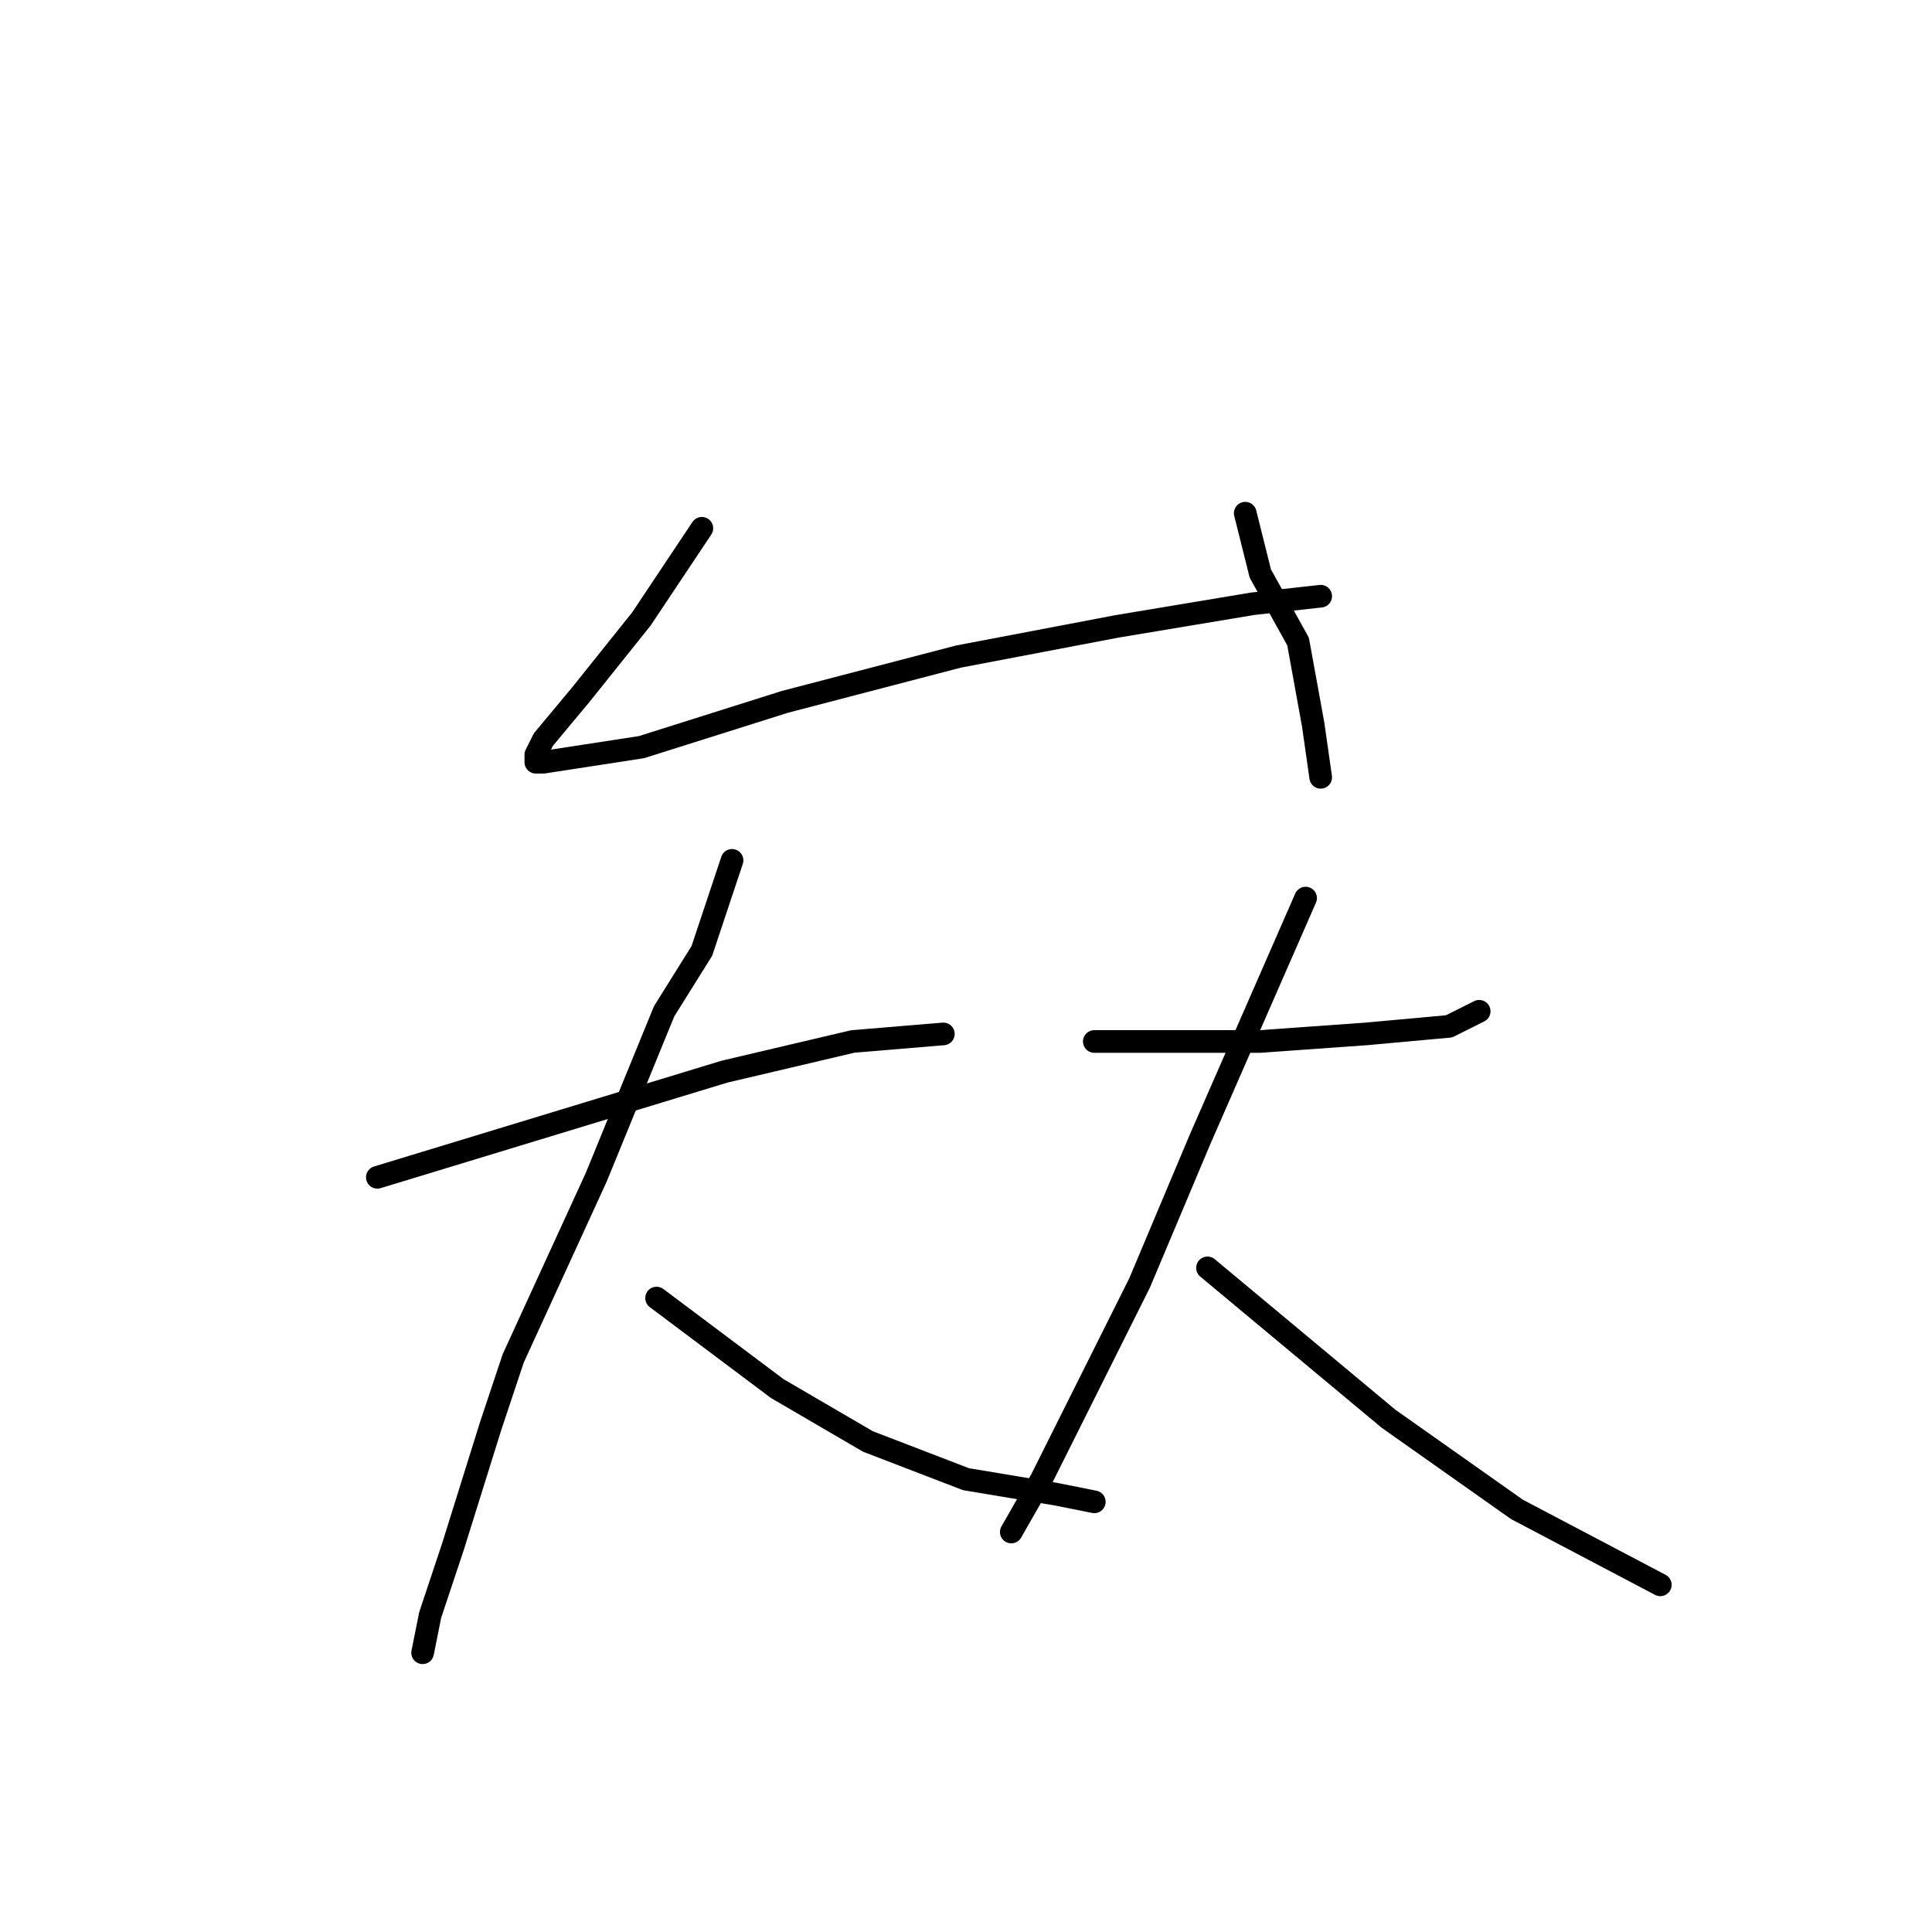 <?xml version="1.0" standalone="no"?>
    <svg width="256" height="256" xmlns="http://www.w3.org/2000/svg" version="1.1">
    <polyline stroke="black" stroke-width="3" stroke-linecap="round" fill="transparent" stroke-linejoin="round" points="93 70 89 76 85 82 77 92 72 98 71 100 71 101 72 101 85 99 104 93 127 87 148 83 166 80 175 79 175 79 " />
        <polyline stroke="black" stroke-width="3" stroke-linecap="round" fill="transparent" stroke-linejoin="round" points="165 68 166 72 167 76 172 85 174 96 175 103 175 103 " />
        <polyline stroke="black" stroke-width="3" stroke-linecap="round" fill="transparent" stroke-linejoin="round" points="50 156 73 149 96 142 113 138 125 137 125 137 " />
        <polyline stroke="black" stroke-width="3" stroke-linecap="round" fill="transparent" stroke-linejoin="round" points="97 114 95 120 93 126 88 134 79 156 68 180 65 189 60 205 57 214 56 219 56 219 " />
        <polyline stroke="black" stroke-width="3" stroke-linecap="round" fill="transparent" stroke-linejoin="round" points="87 172 95 178 103 184 115 191 128 196 140 198 145 199 145 199 " />
        <polyline stroke="black" stroke-width="3" stroke-linecap="round" fill="transparent" stroke-linejoin="round" points="145 138 156 138 167 138 181 137 192 136 196 134 196 134 " />
        <polyline stroke="black" stroke-width="3" stroke-linecap="round" fill="transparent" stroke-linejoin="round" points="173 119 166 135 159 151 151 170 144 184 138 196 134 203 134 203 " />
        <polyline stroke="black" stroke-width="3" stroke-linecap="round" fill="transparent" stroke-linejoin="round" points="160 168 172 178 184 188 201 200 220 210 220 210 " />
        </svg>